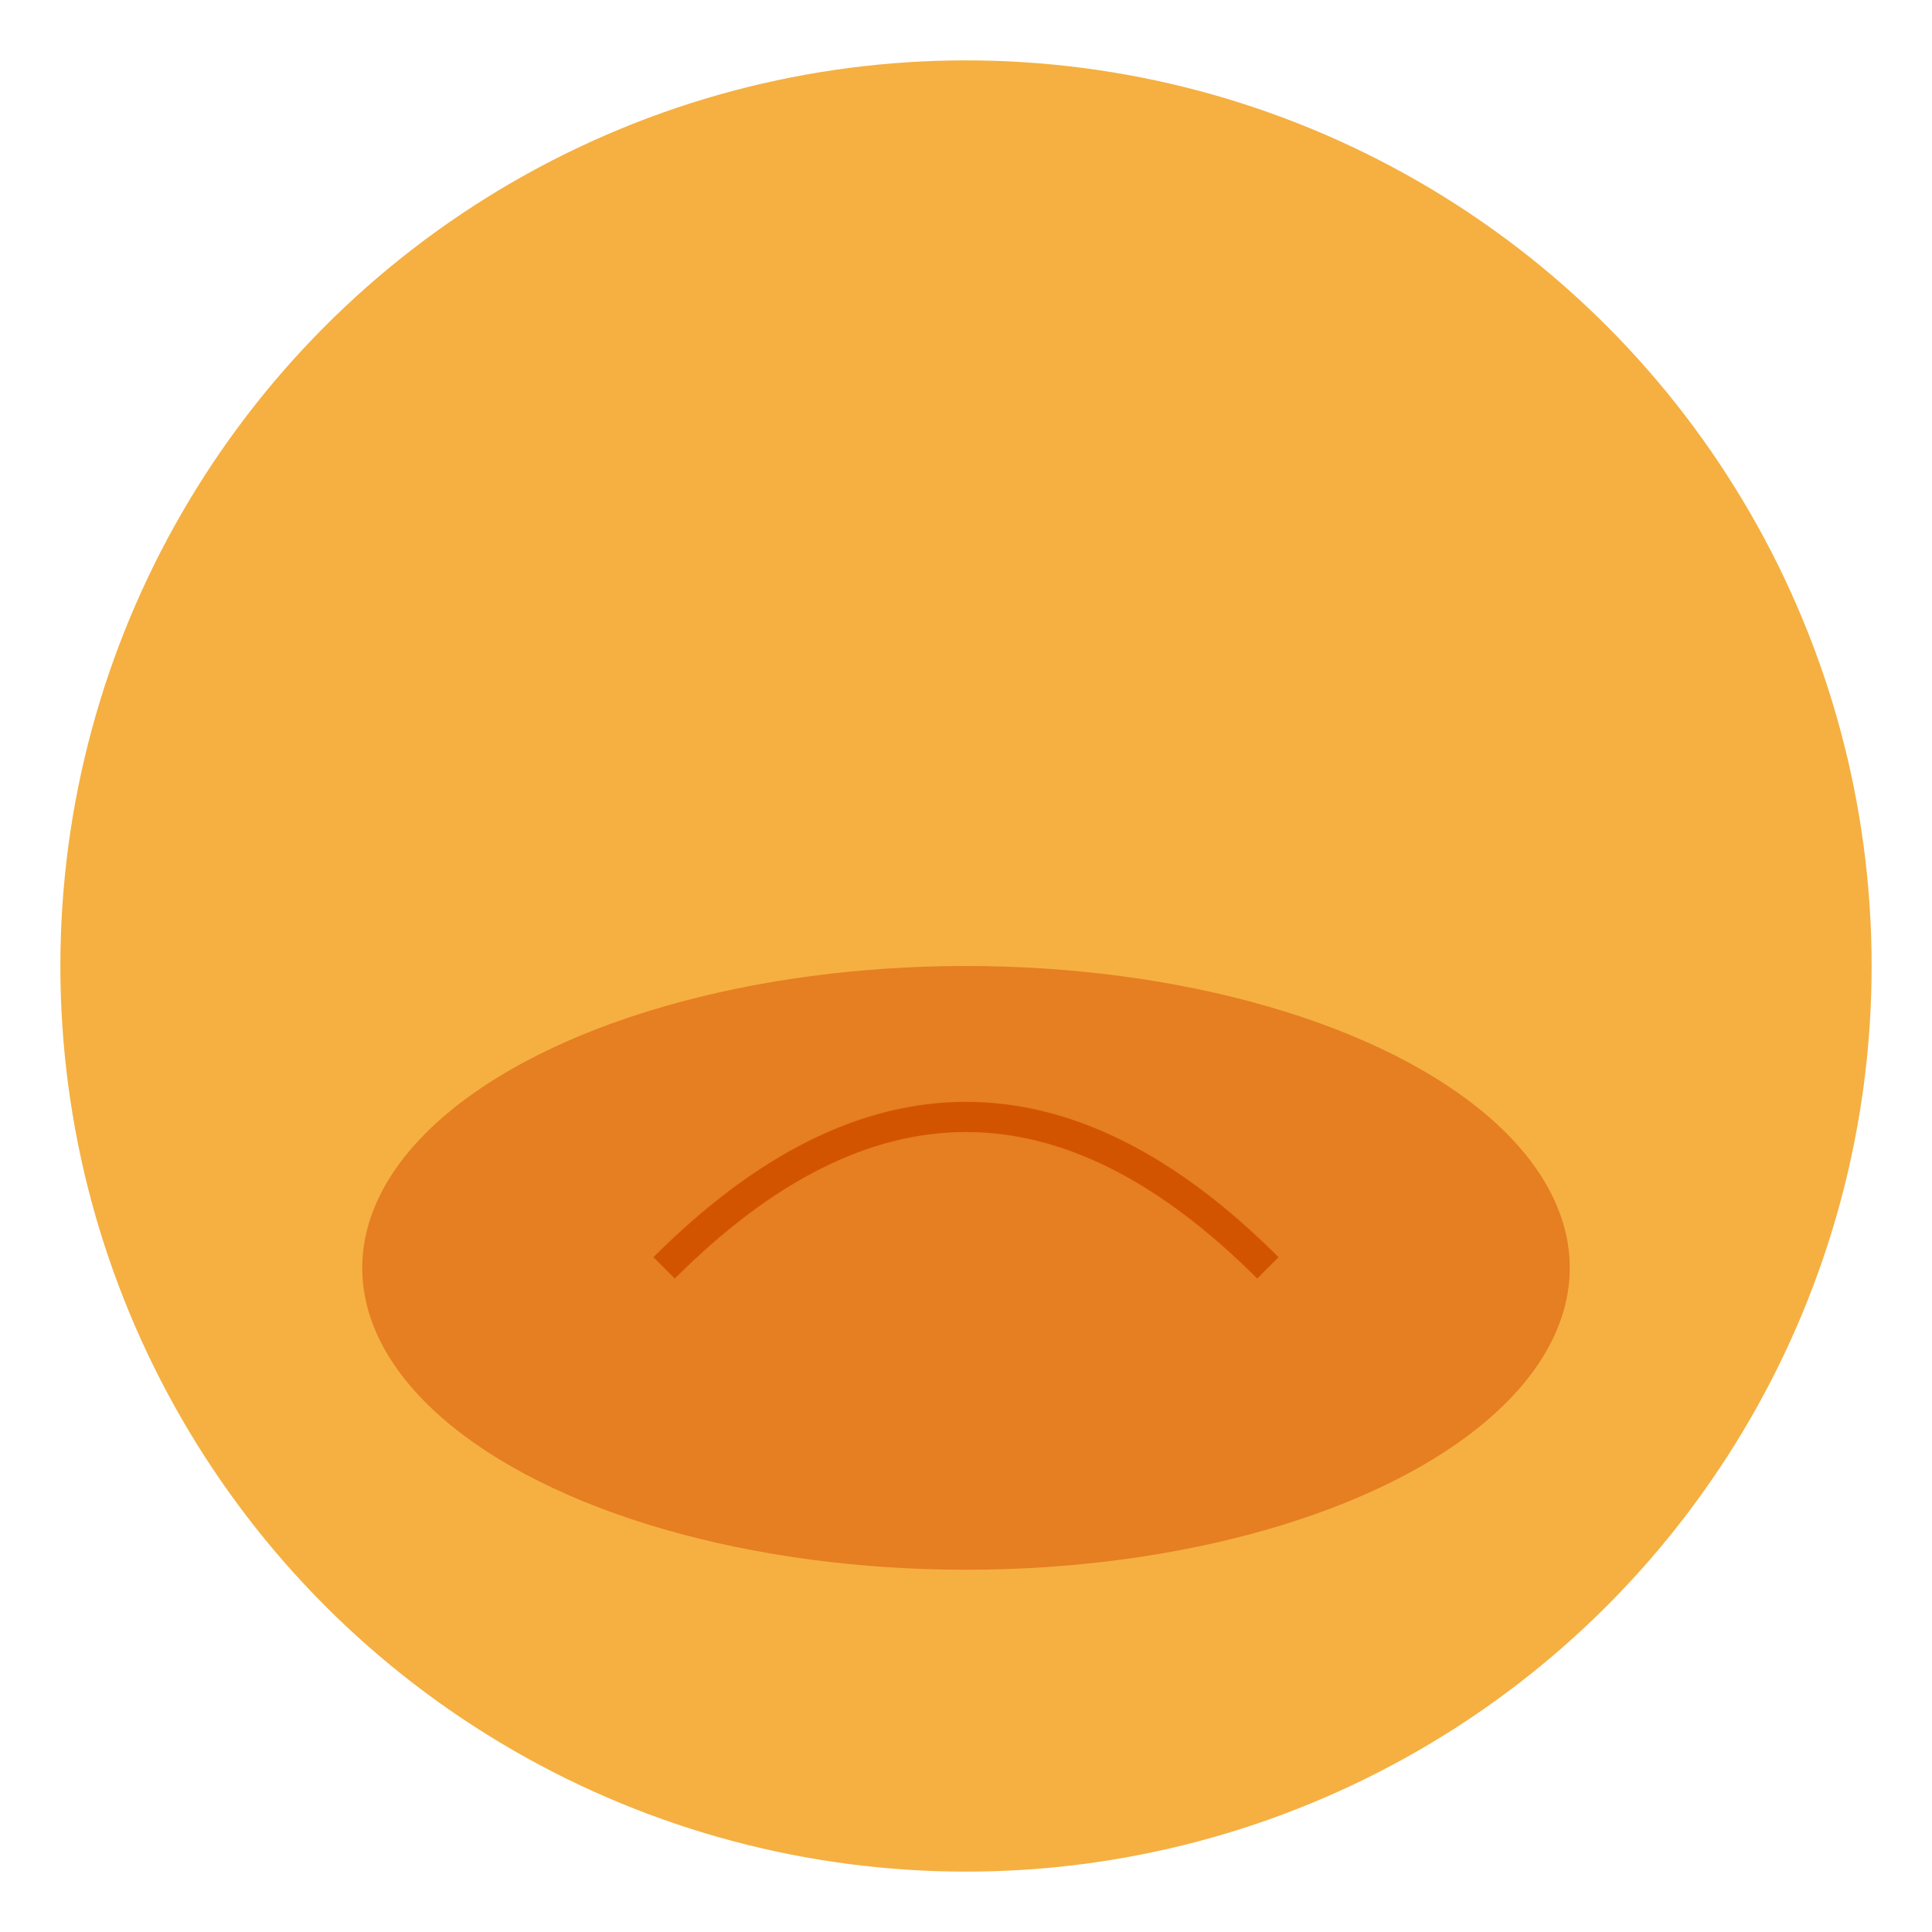 <svg xmlns="http://www.w3.org/2000/svg" viewBox="0 0 64 64" width="64" height="64">
  <circle cx="32" cy="32" r="30" fill="#f5b041"/>
  <ellipse cx="32" cy="42" rx="20" ry="10" fill="#e67e22"/>
  <path d="M22,42 Q32,32 42,42" fill="none" stroke="#d35400" strokeWidth="4"/>
</svg>

